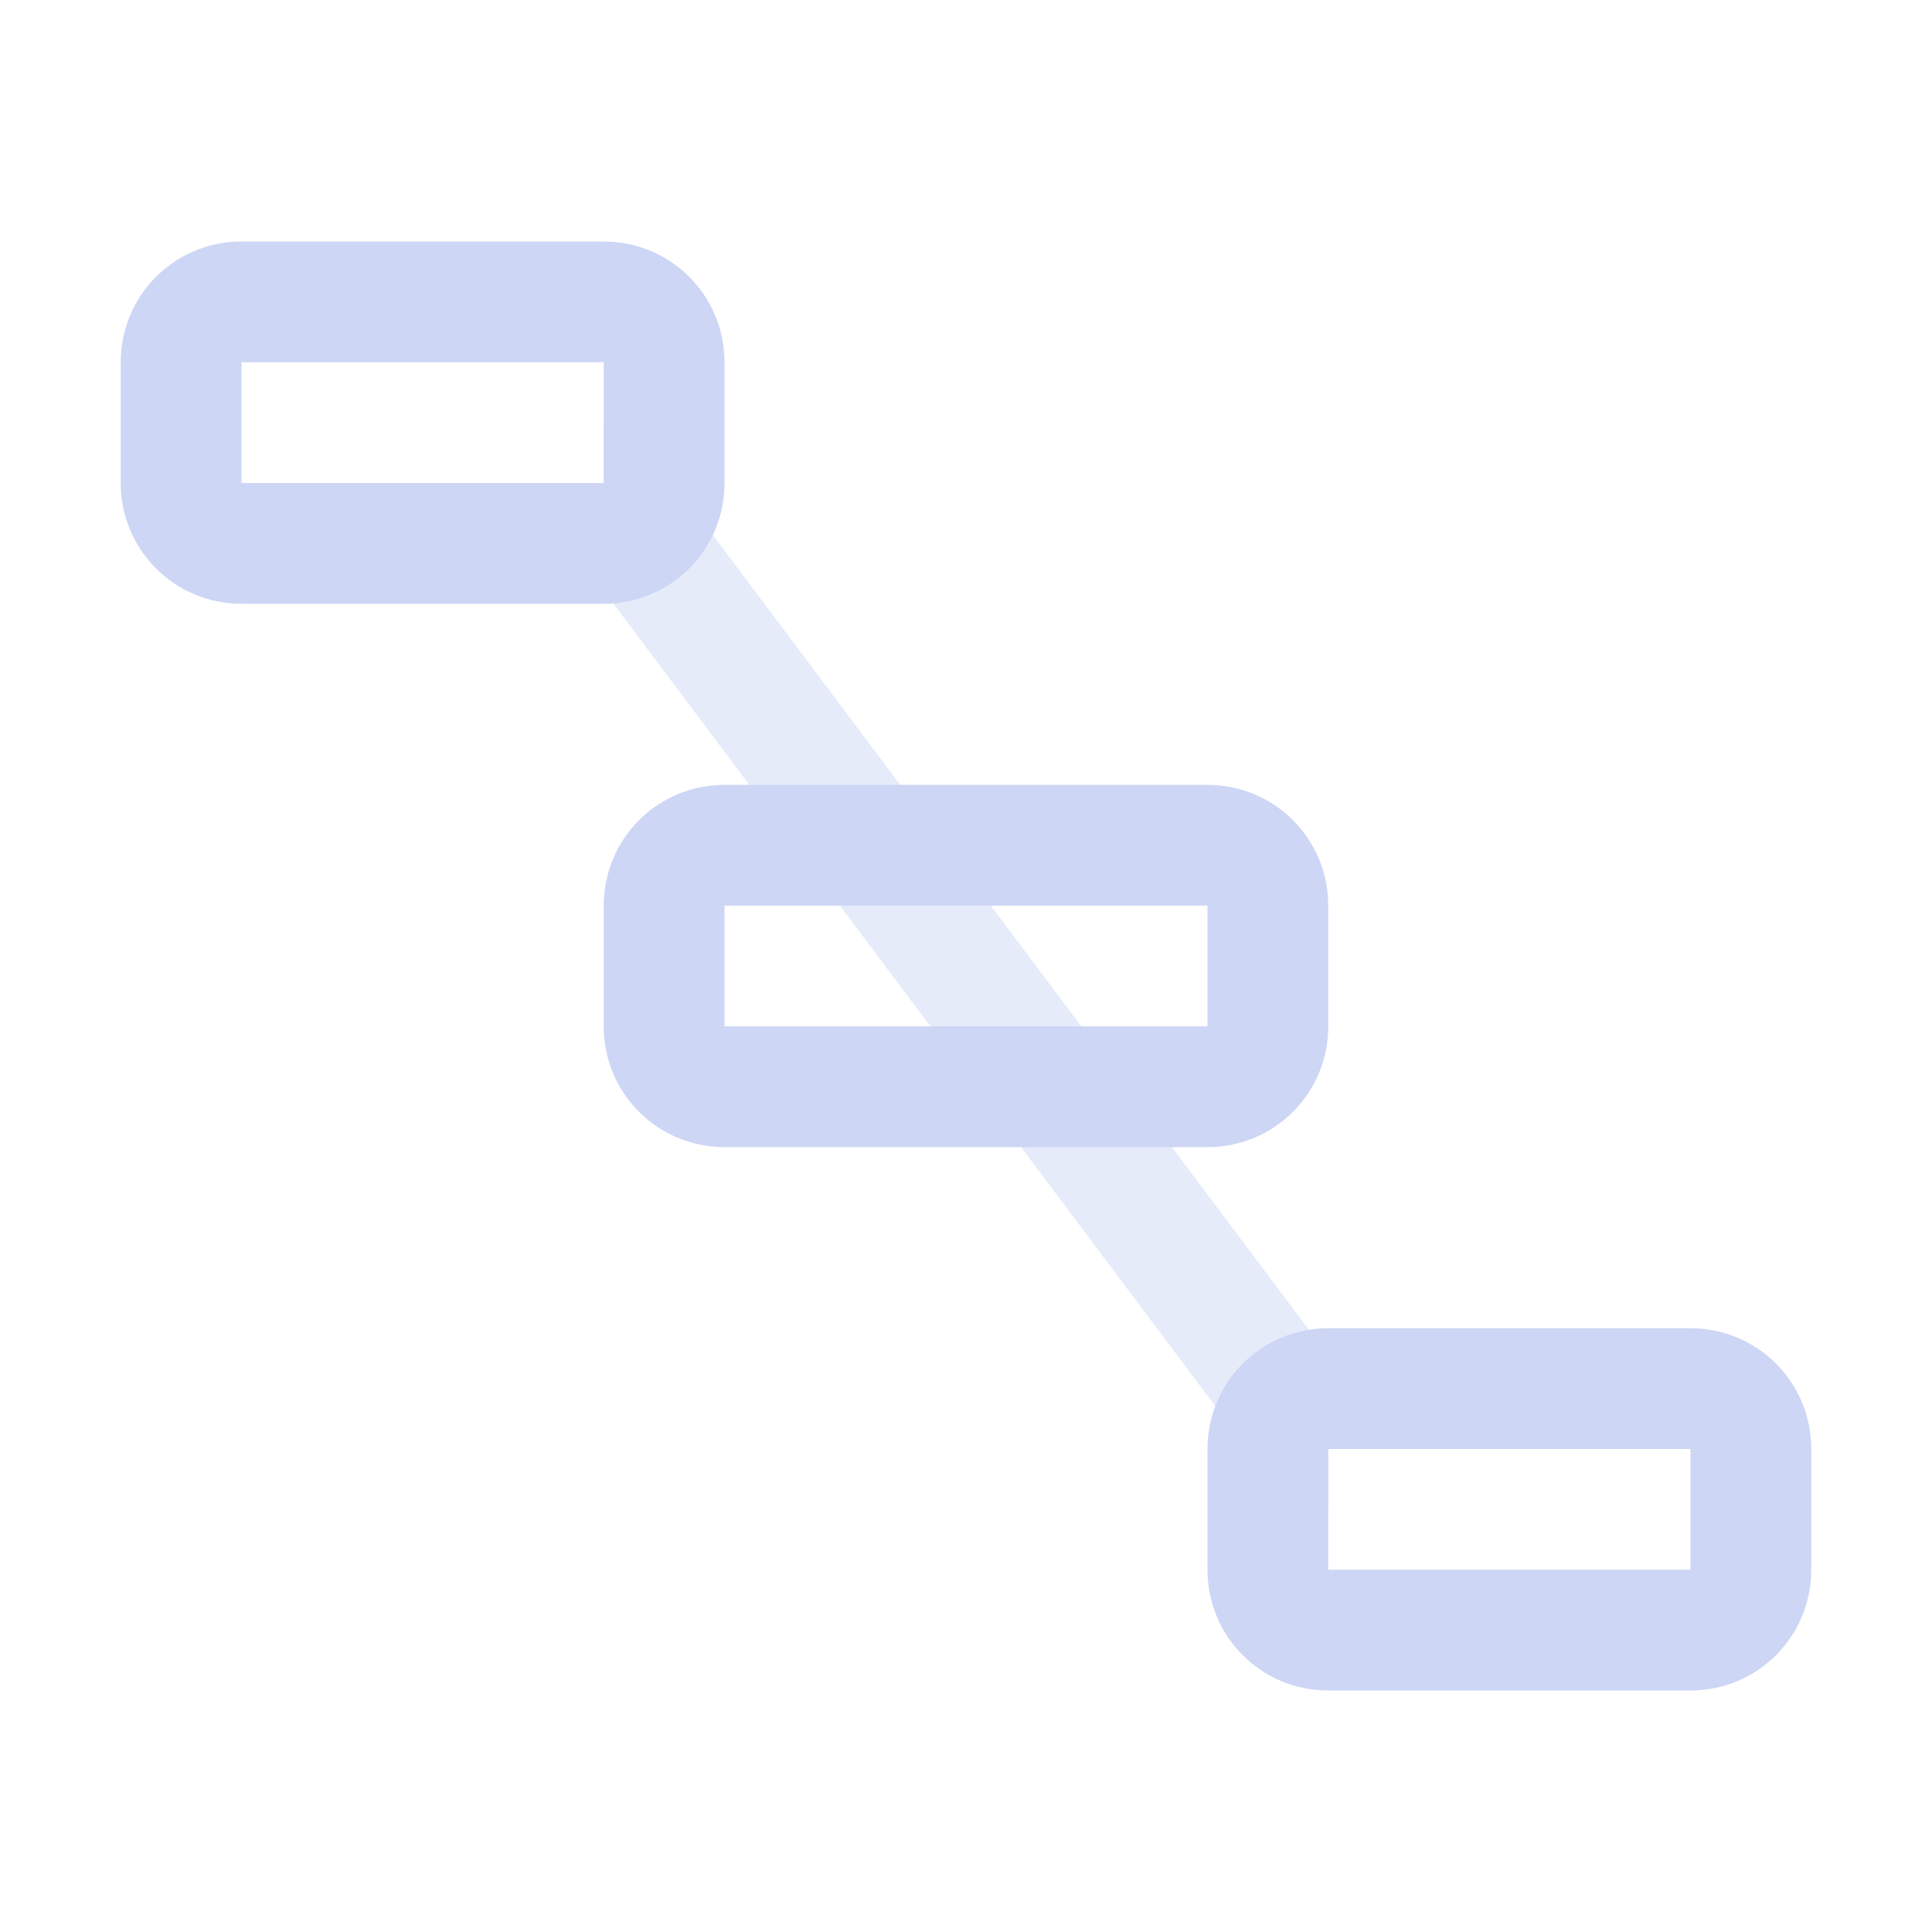 <svg width="16" height="16" version="1.1" xmlns="http://www.w3.org/2000/svg">
 <path d="m6 6.5c-0.554 0-1 0.446-1 1v1c0 0.554 0.446 1 1 1h4c0.554 0 1-0.446 1-1v-1c0-0.554-0.446-1-1-1zm0 1h4v1h-4z" fill="#cdd6f4" stroke-linecap="round" stroke-linejoin="round" stroke-width=".463"/>
 <path d="m5.031 3.512a0.5 0.5 0 0 0-0.031 0.002v0.486h-0.529a0.5 0.5 0 0 0 0.09 0.307l6 8a0.5 0.5 0 0 0 0.439 0.191v-0.498h0.463a0.5 0.5 0 0 0-0.102-0.293l-6-8a0.5 0.5 0 0 0-0.33-0.195z" color="#000000" fill="#cdd6f4" fill-opacity=".997" opacity=".5" stroke-linecap="round" style="-inkscape-stroke:none"/>
 <path d="m2 2c-0.554 0-1 0.446-1 1v1c0 0.554 0.446 1 1 1h3c0.554 0 1-0.446 1-1v-1c0-0.554-0.446-1-1-1zm0 1h3v1h-3z" fill="#cdd6f4" stroke-linecap="round" stroke-linejoin="round" stroke-width=".5"/>
 <path d="m11 11c-0.554 0-1 0.446-1 1v1c0 0.554 0.446 1 1 1h3c0.554 0 1-0.446 1-1v-1c0-0.554-0.446-1-1-1zm0 1h3v1h-3z" fill="#cdd6f4" stroke-linecap="round" stroke-linejoin="round" stroke-width=".5"/>
</svg>
